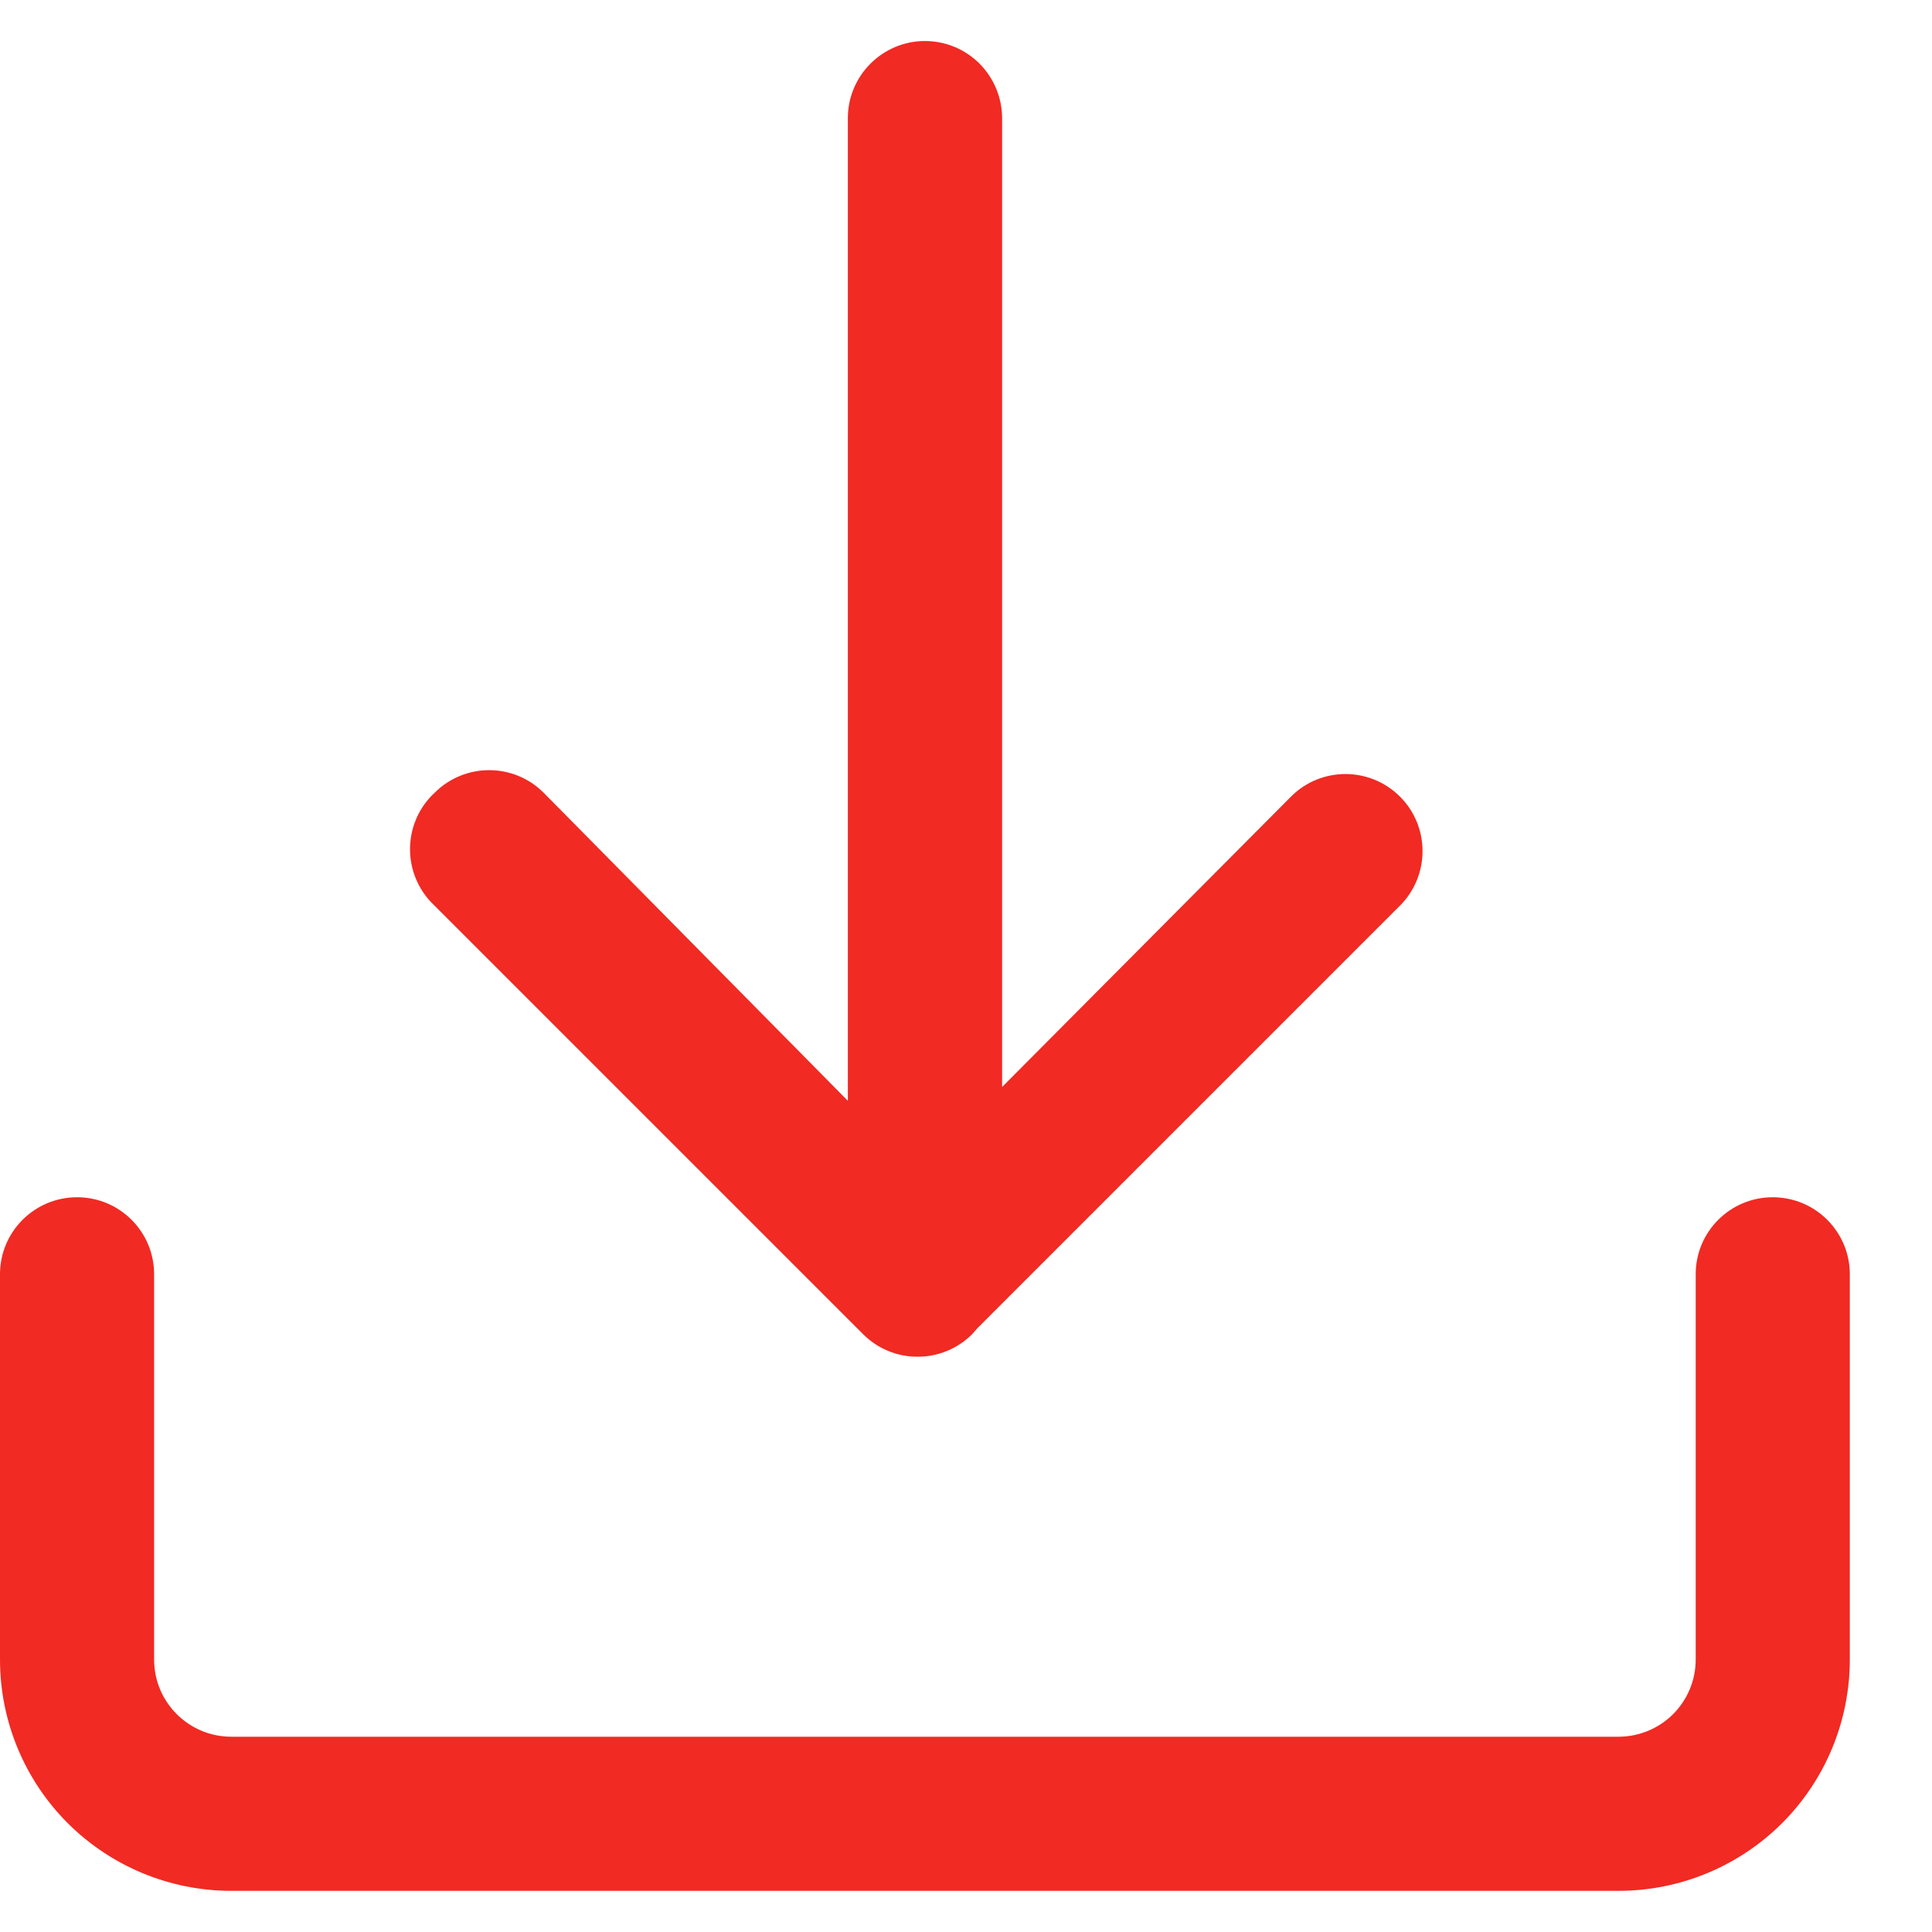 <svg width="13" height="13" viewBox="0 0 13 13" fill="none" xmlns="http://www.w3.org/2000/svg">
<path d="M0 11.167C0 11.58 0.164 11.976 0.456 12.268C0.748 12.559 1.143 12.723 1.556 12.723H10.891C11.304 12.723 11.699 12.559 11.991 12.268C12.283 11.976 12.447 11.58 12.447 11.167V8.574C12.447 8.288 12.215 8.056 11.928 8.056C11.642 8.056 11.41 8.288 11.41 8.574V11.167C11.41 11.305 11.355 11.437 11.258 11.534C11.161 11.631 11.028 11.686 10.891 11.686H1.556C1.27 11.686 1.037 11.454 1.037 11.167V8.574C1.037 8.288 0.805 8.056 0.519 8.056C0.232 8.056 0 8.288 0 8.574V11.167Z" fill="#F12A23"/>
<path d="M2.92 6.09L5.809 8.979V8.979C5.906 9.075 6.036 9.129 6.172 9.129C6.31 9.13 6.442 9.076 6.54 8.979L6.577 8.937L9.419 6.095C9.517 5.998 9.572 5.865 9.572 5.727C9.572 5.589 9.517 5.456 9.419 5.359C9.216 5.158 8.89 5.158 8.688 5.359L6.743 7.314V0.795C6.743 0.658 6.688 0.526 6.591 0.428C6.494 0.331 6.362 0.276 6.224 0.276C5.938 0.276 5.705 0.509 5.705 0.795V7.407L3.657 5.333C3.455 5.132 3.128 5.132 2.926 5.333C2.82 5.43 2.76 5.567 2.759 5.71C2.758 5.854 2.816 5.991 2.92 6.09L2.92 6.09Z" fill="#F12A23"/>
</svg>
